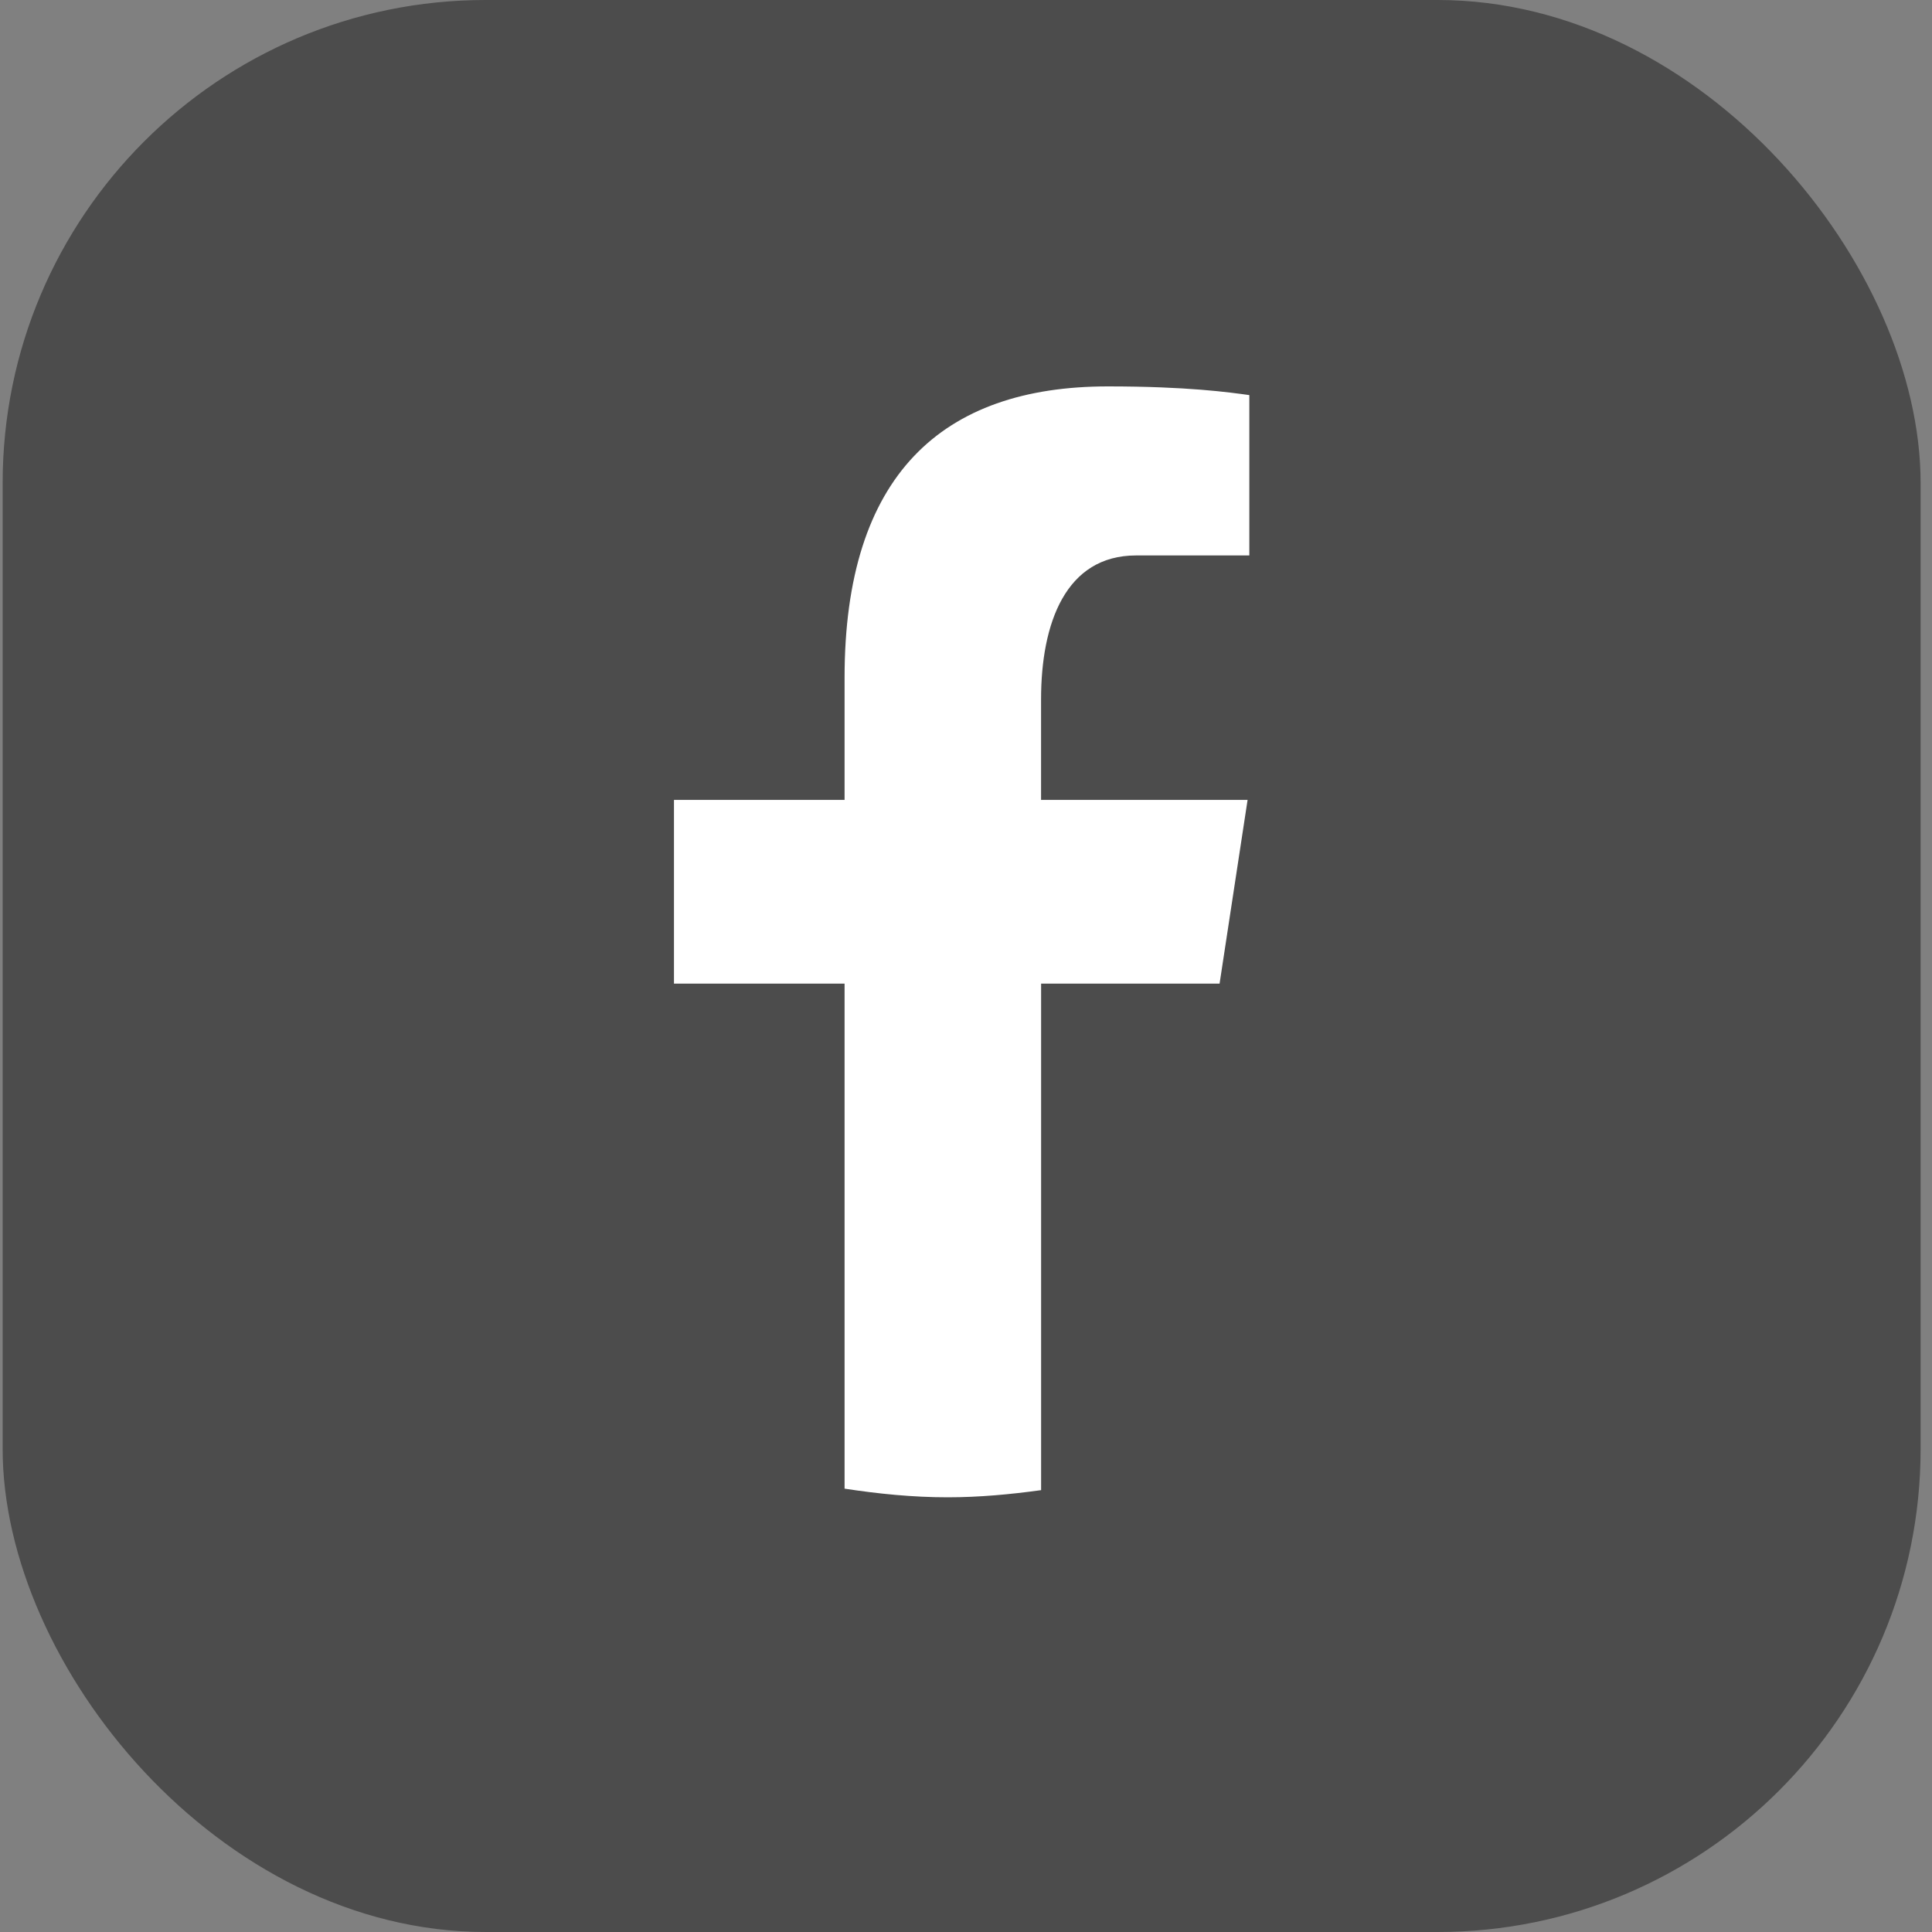 <svg width="40" height="40" viewBox="0 0 40 40" fill="none" xmlns="http://www.w3.org/2000/svg">
<rect x="0" y="0" width="40" height="40" fill="#808080" stroke="none"/>
<rect x="0.055" width="39.709" height="40" rx="10" fill="black" fill-opacity="0.41"/>
<path d="M21.555 20.365H25.25L25.83 16.561H21.554V14.481C21.554 12.901 22.064 11.5 23.522 11.5H25.866V8.18C25.454 8.123 24.584 8 22.938 8C19.501 8 17.486 9.839 17.486 14.03V16.561H13.954V20.365H17.486V30.821C18.186 30.928 18.895 31 19.622 31C20.28 31 20.921 30.939 21.555 30.852V20.365Z" fill="white"/>
</svg>
